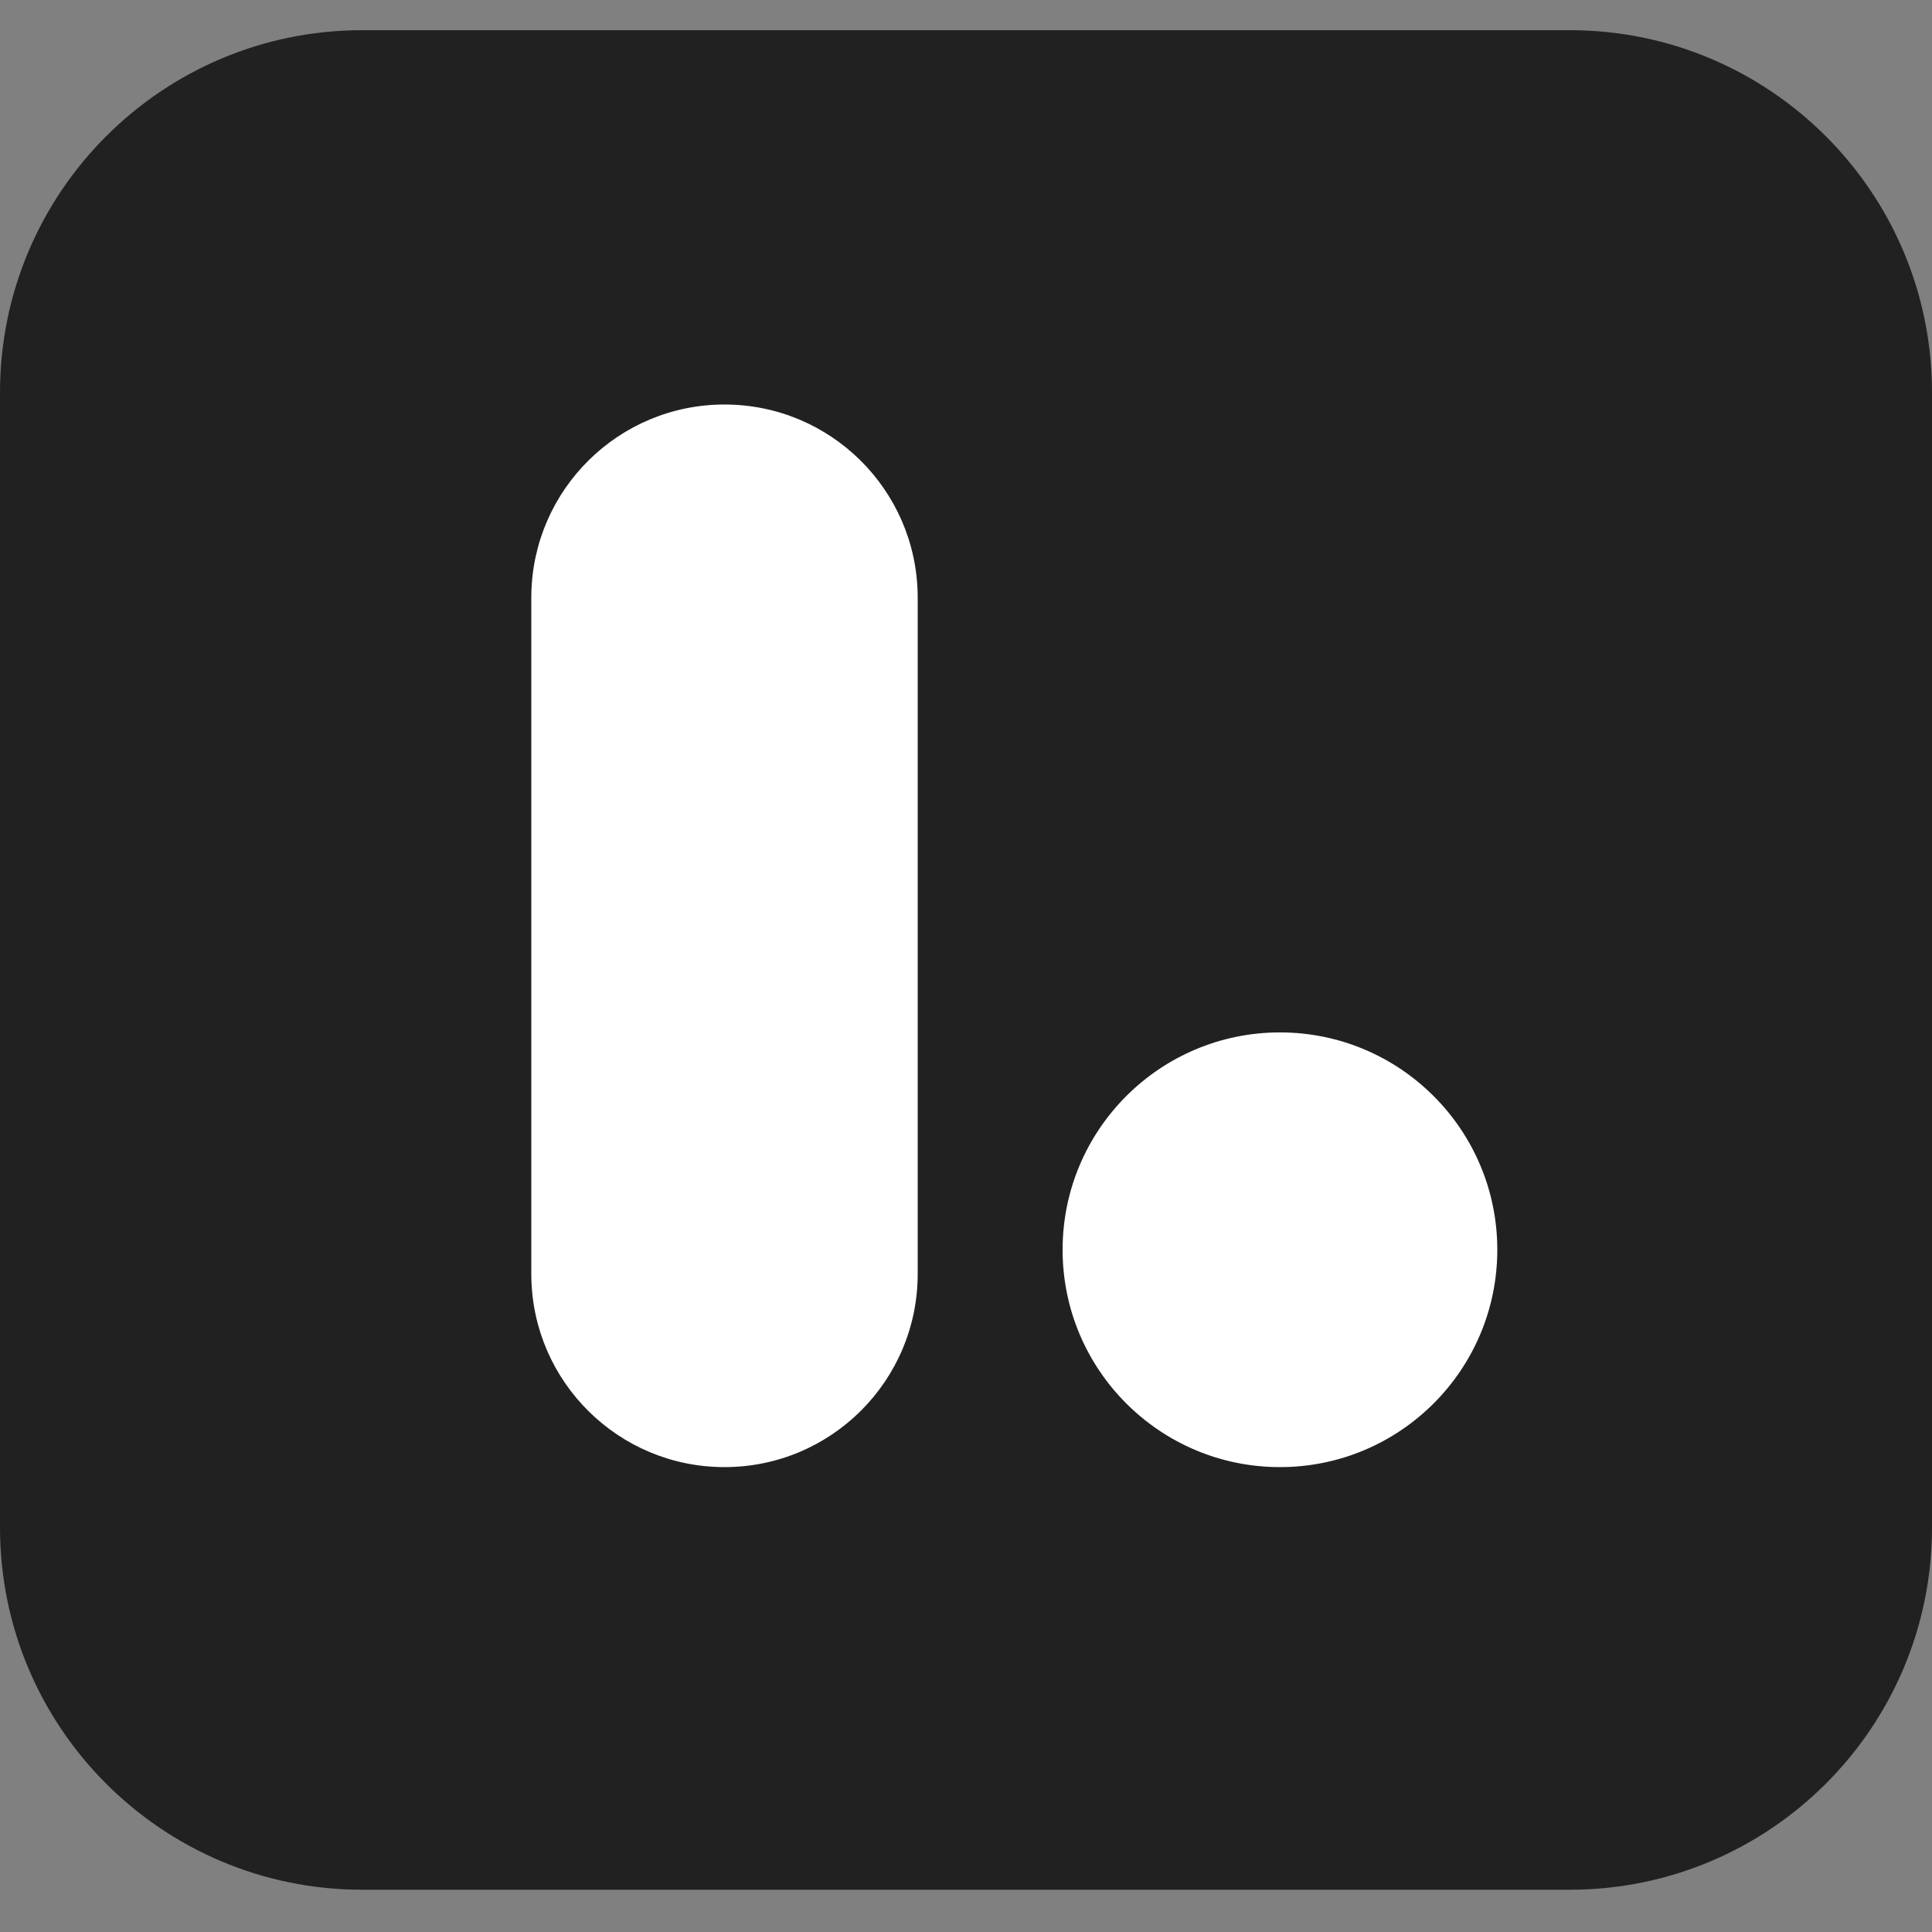 <svg xmlns="http://www.w3.org/2000/svg" width="64" height="64" viewBox="0 0 64 64">
  <rect x="0" y="0" width="64" height="64" fill="#808080" stroke="none"/>
  <defs>
    <rect id="rect-1" width="64" height="64" x="0" y="0"/>
  </defs>
  <g transform="translate(0 1)">
    <path fill="rgb(33,33,33)" fill-rule="evenodd" d="M52 0c6.627 0 12 5.373 12 12v37.6c0 6.627-5.373 12-12 12H12c-6.627 0-12-5.373-12-12V12C0 5.373 5.373 0 12 0h40z"/>
    <path fill="rgb(255,255,255)" fill-rule="evenodd" d="M17.601 18.694C17.657 15.208 20.501 12.4 24 12.4c3.499 0 6.343 2.808 6.399 6.294l.001.106v22.4c0 3.535-2.865 6.4-6.4 6.4-3.499 0-6.343-2.808-6.399-6.294l-.001-.106V18.8l.001-.106zm17.599 21.706c0-3.976 3.224-7.2 7.2-7.2 3.976 0 7.2 3.224 7.2 7.2 0 3.976-3.224 7.2-7.2 7.2-3.976 0-7.2-3.224-7.2-7.2z"/>
  </g>
</svg>
